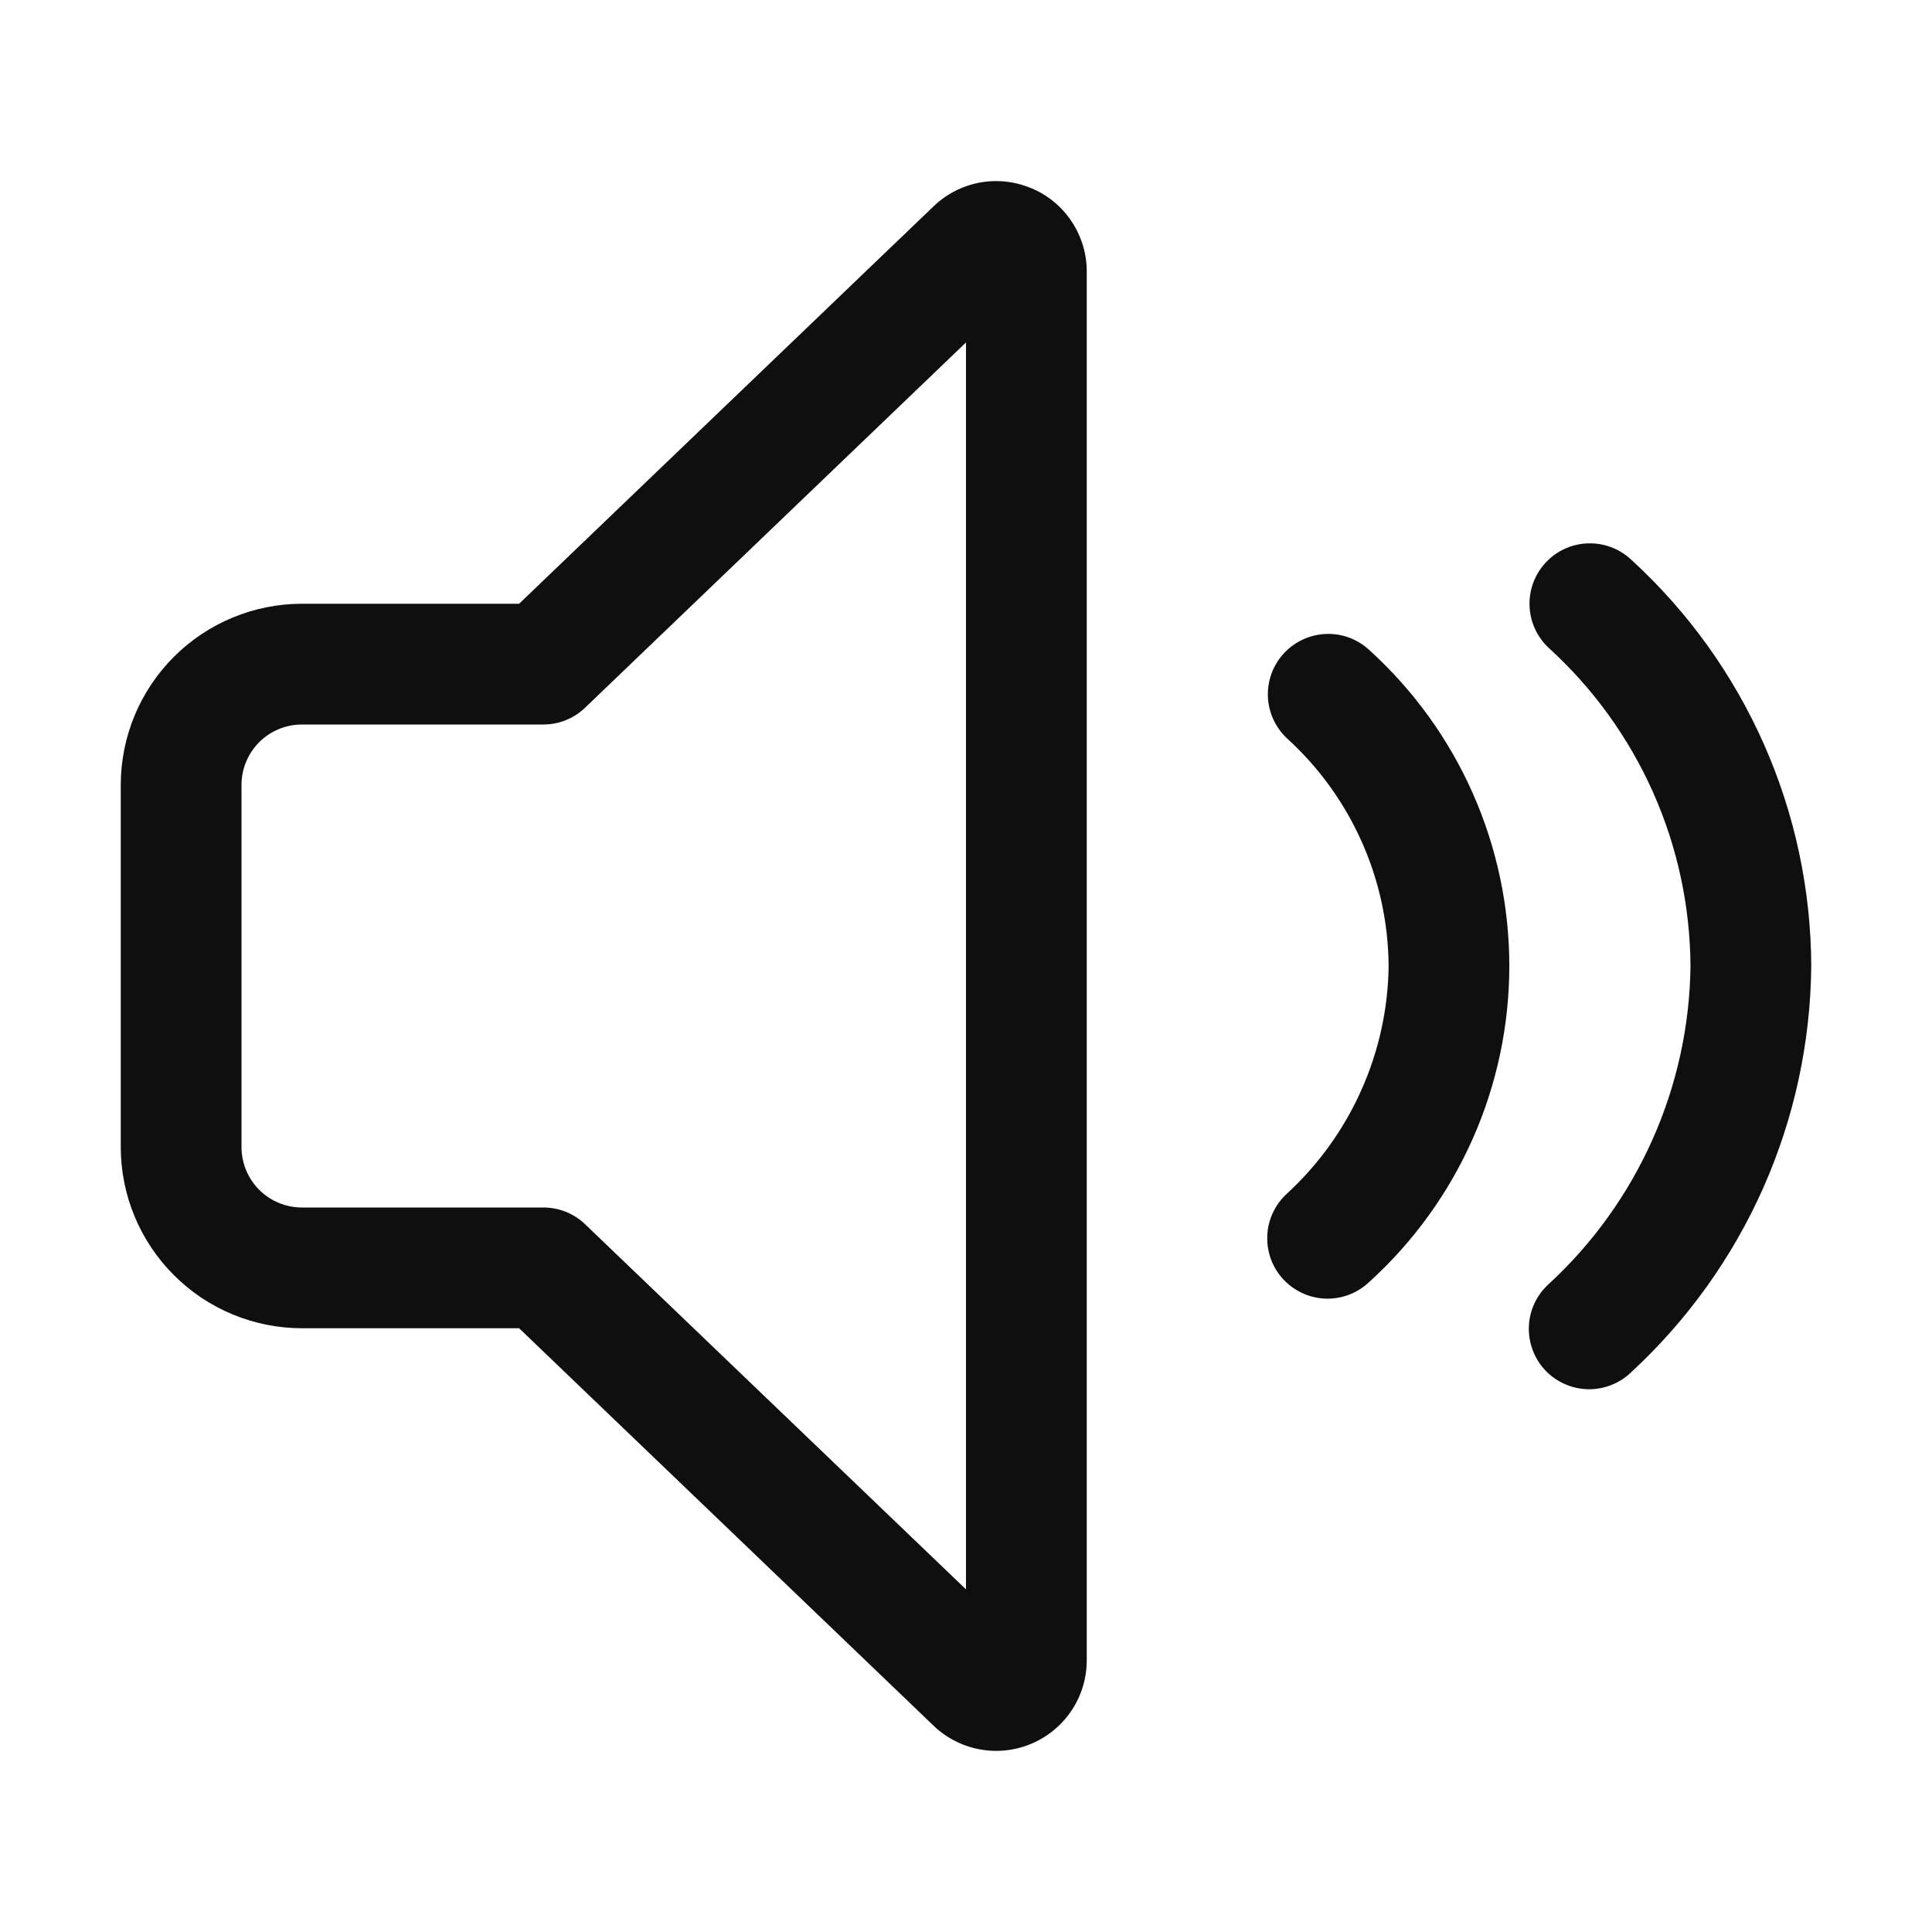 <svg width="32" height="32" viewBox="0 0 32 32" fill="none" xmlns="http://www.w3.org/2000/svg">
<path d="M21.273 10.813C21.183 10.908 21.112 11.021 21.065 11.143C21.019 11.266 20.996 11.396 21 11.528C21.004 11.659 21.033 11.788 21.087 11.908C21.141 12.028 21.218 12.136 21.313 12.226C21.839 12.704 22.261 13.285 22.551 13.934C22.842 14.582 22.994 15.284 23 15.995C22.992 16.706 22.838 17.409 22.547 18.058C22.257 18.708 21.837 19.292 21.313 19.773C21.215 19.863 21.136 19.971 21.081 20.091C21.025 20.212 20.994 20.342 20.99 20.474C20.985 20.607 21.007 20.739 21.053 20.863C21.1 20.987 21.171 21.101 21.262 21.197C21.354 21.293 21.463 21.37 21.584 21.424C21.705 21.478 21.836 21.507 21.969 21.51C22.101 21.512 22.233 21.489 22.356 21.44C22.48 21.391 22.592 21.318 22.687 21.226C23.415 20.564 23.997 19.757 24.395 18.857C24.793 17.957 24.999 16.983 24.999 15.999C24.999 15.015 24.793 14.042 24.395 13.142C23.997 12.242 23.415 11.435 22.687 10.773C22.591 10.683 22.479 10.612 22.357 10.565C22.234 10.518 22.103 10.496 21.972 10.5C21.84 10.504 21.711 10.533 21.591 10.587C21.471 10.641 21.363 10.717 21.273 10.813V10.813ZM17.075 3.115C16.804 3.002 16.506 2.971 16.218 3.026C15.93 3.081 15.665 3.22 15.455 3.425L8.598 10H5C4.205 10.001 3.442 10.317 2.88 10.879C2.317 11.442 2.001 12.204 2 13V19C2.001 19.795 2.317 20.558 2.88 21.12C3.442 21.683 4.205 21.999 5 22H8.598L15.439 28.56C15.649 28.77 15.916 28.913 16.207 28.971C16.499 29.029 16.8 28.999 17.075 28.885C17.349 28.771 17.583 28.579 17.748 28.332C17.913 28.085 18 27.795 18 27.498V4.5C18.001 4.203 17.913 3.913 17.748 3.666C17.584 3.419 17.349 3.227 17.075 3.114V3.115ZM16 26.325L9.692 20.278C9.506 20.099 9.258 20 9 20H5C4.735 20 4.481 19.894 4.293 19.707C4.106 19.519 4 19.265 4 19V13C4 12.735 4.106 12.481 4.293 12.293C4.481 12.106 4.735 12 5 12H9C9.258 12 9.506 11.9 9.692 11.721L16 5.672V26.326V26.325Z" fill="#0F0F0F"/>
<path d="M27.02 9.272C26.827 9.09 26.57 8.992 26.305 9C26.039 9.007 25.788 9.12 25.606 9.313C25.424 9.506 25.326 9.763 25.334 10.028C25.341 10.294 25.454 10.545 25.647 10.727C26.382 11.395 26.971 12.208 27.376 13.114C27.781 14.021 27.993 15.002 28 15.995C27.989 16.989 27.774 17.97 27.369 18.878C26.964 19.785 26.378 20.601 25.646 21.273C25.548 21.363 25.469 21.471 25.414 21.591C25.358 21.712 25.327 21.842 25.323 21.974C25.318 22.107 25.34 22.239 25.387 22.363C25.433 22.487 25.504 22.601 25.595 22.697C25.686 22.793 25.796 22.871 25.917 22.924C26.038 22.978 26.169 23.007 26.302 23.01C26.434 23.012 26.566 22.989 26.689 22.94C26.813 22.891 26.925 22.819 27.02 22.726C27.949 21.868 28.693 20.829 29.206 19.673C29.718 18.517 29.988 17.269 30 16.004C29.996 14.737 29.729 13.484 29.216 12.326C28.703 11.167 27.955 10.127 27.02 9.272V9.272Z" fill="#0F0F0F"/>
</svg>
